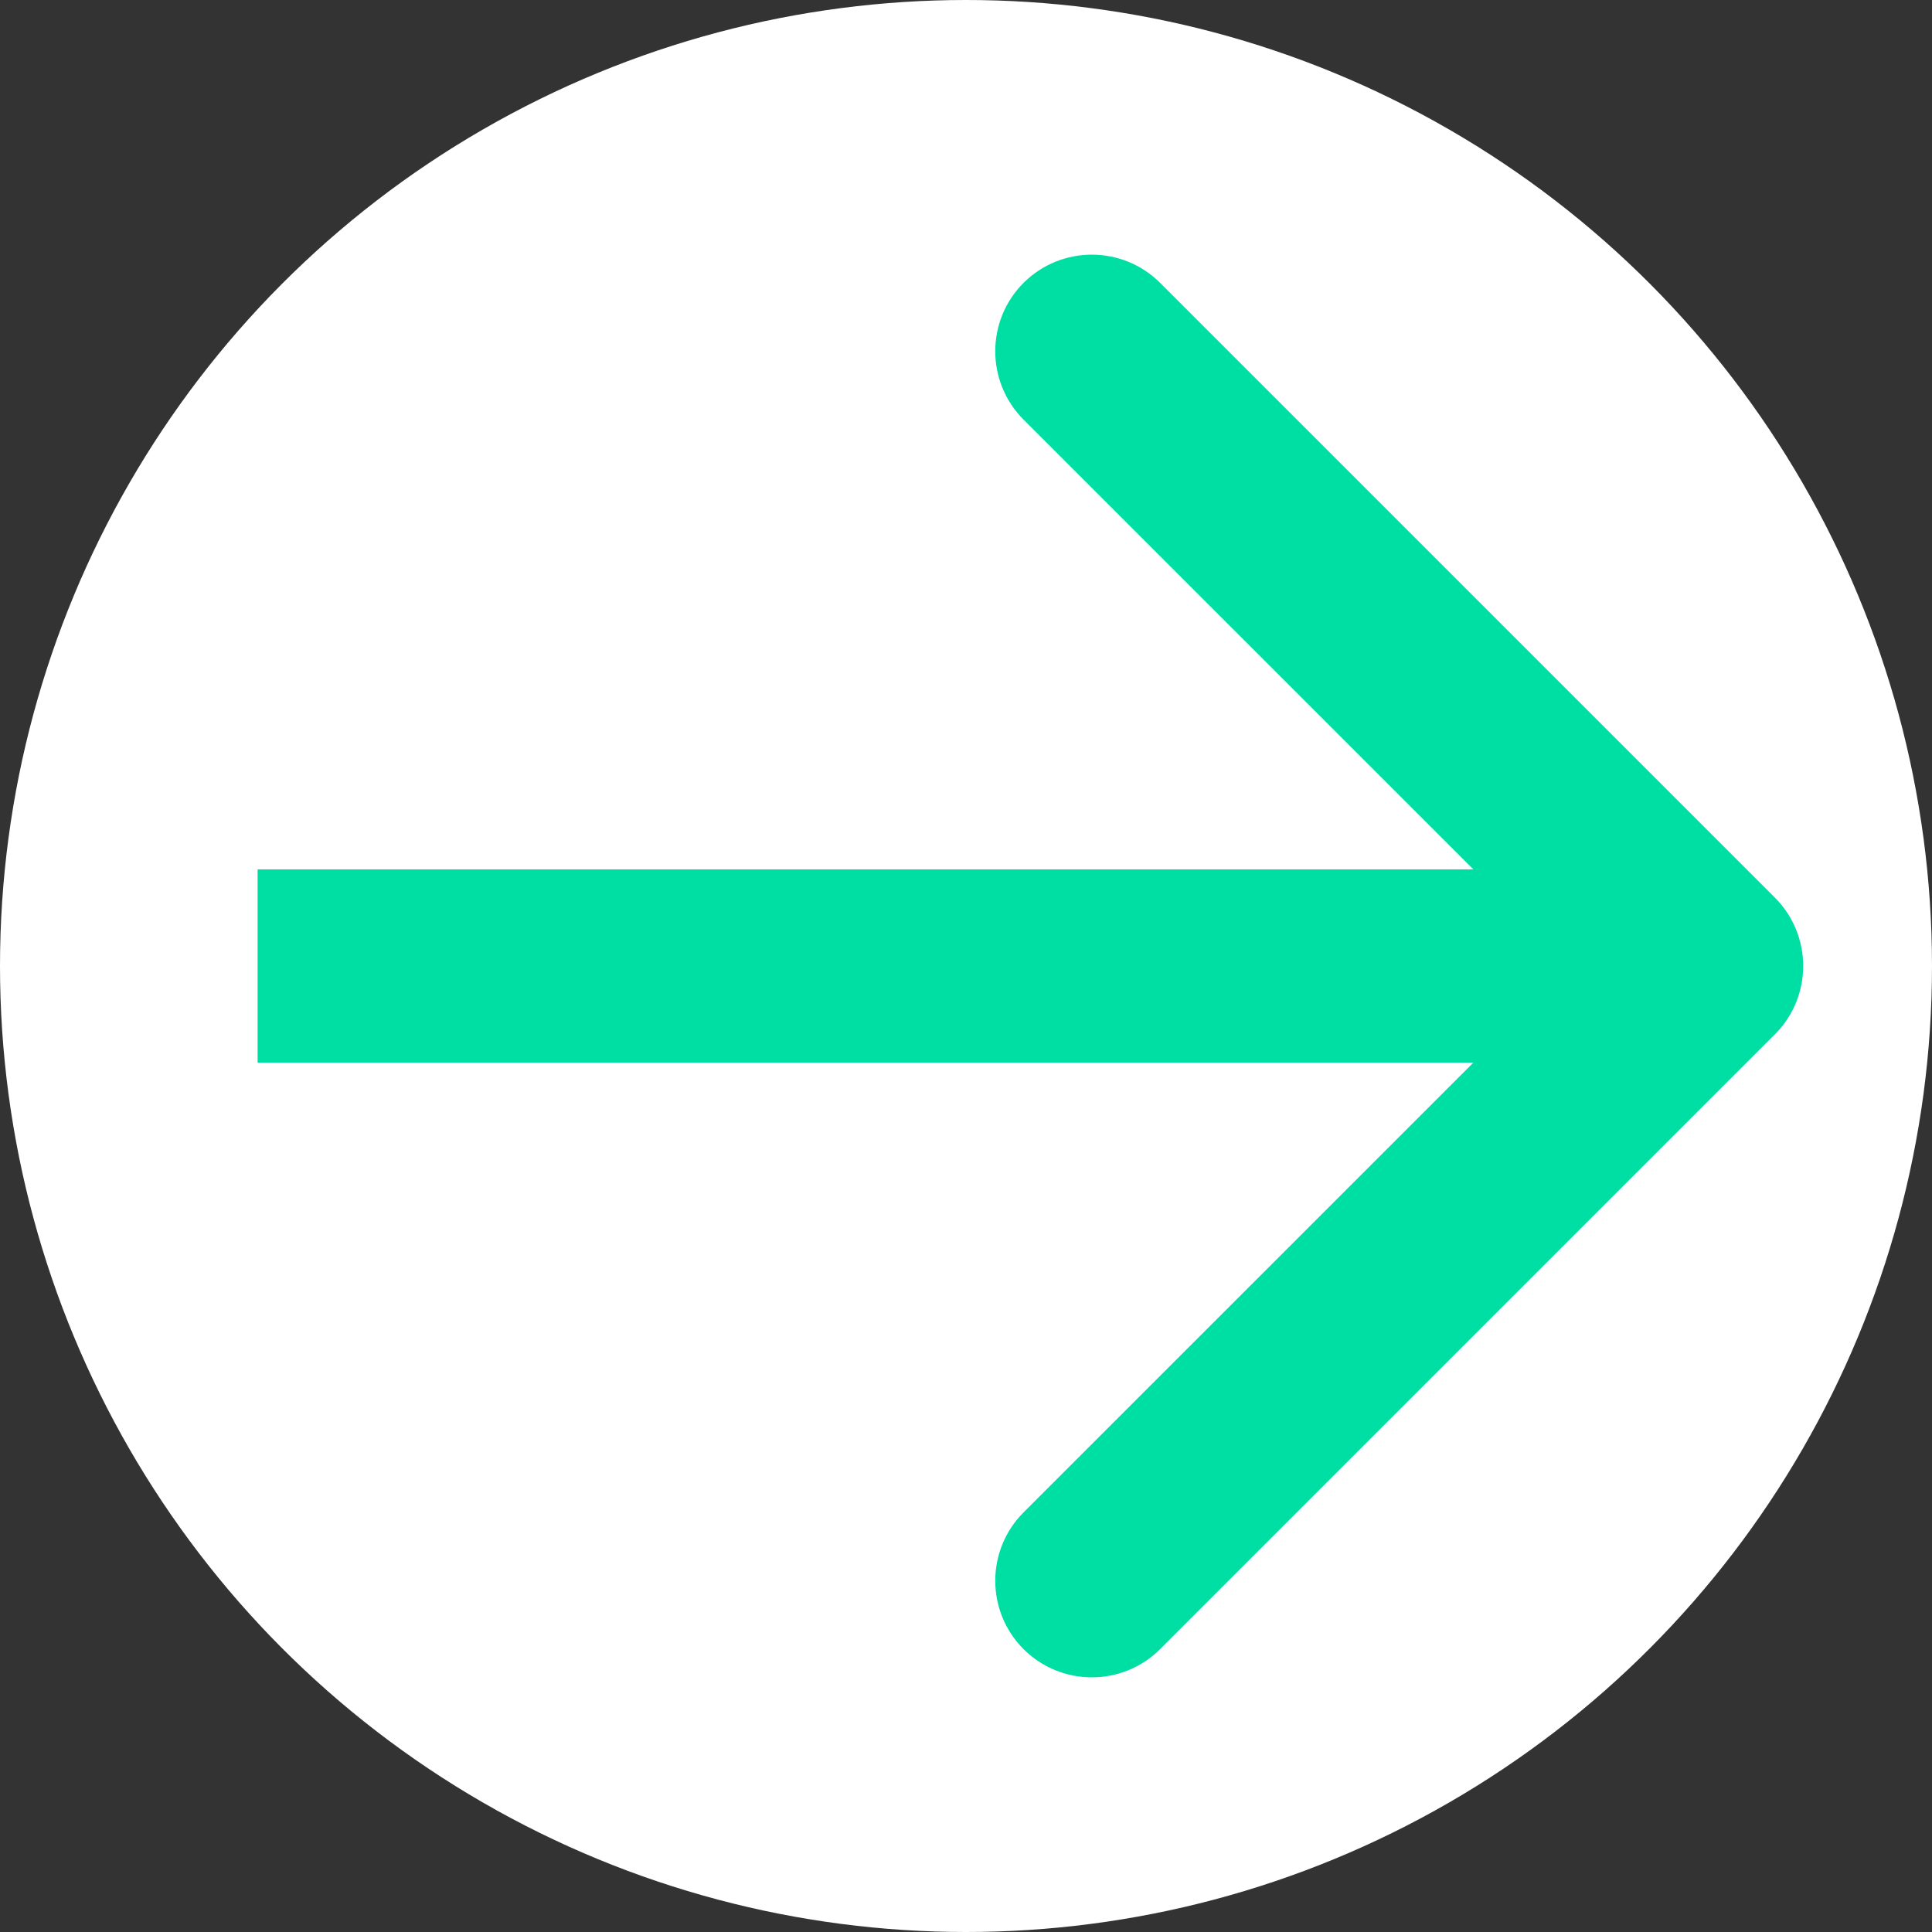<svg width="30" height="30" viewBox="0 0 30 30" fill="none" xmlns="http://www.w3.org/2000/svg">
<rect x="0" y="0" width="30" height="30" fill="#333333" stroke="none"/>
<circle cx="15" cy="15" r="15" fill="white"/>
<path d="M27.561 16.061C28.146 15.475 28.146 14.525 27.561 13.939L18.015 4.393C17.429 3.808 16.479 3.808 15.893 4.393C15.308 4.979 15.308 5.929 15.893 6.515L24.379 15L15.893 23.485C15.308 24.071 15.308 25.021 15.893 25.607C16.479 26.192 17.429 26.192 18.015 25.607L27.561 16.061ZM4 16.5H26.5V13.5H4V16.5Z" fill="#00DFA3"/>
</svg>
